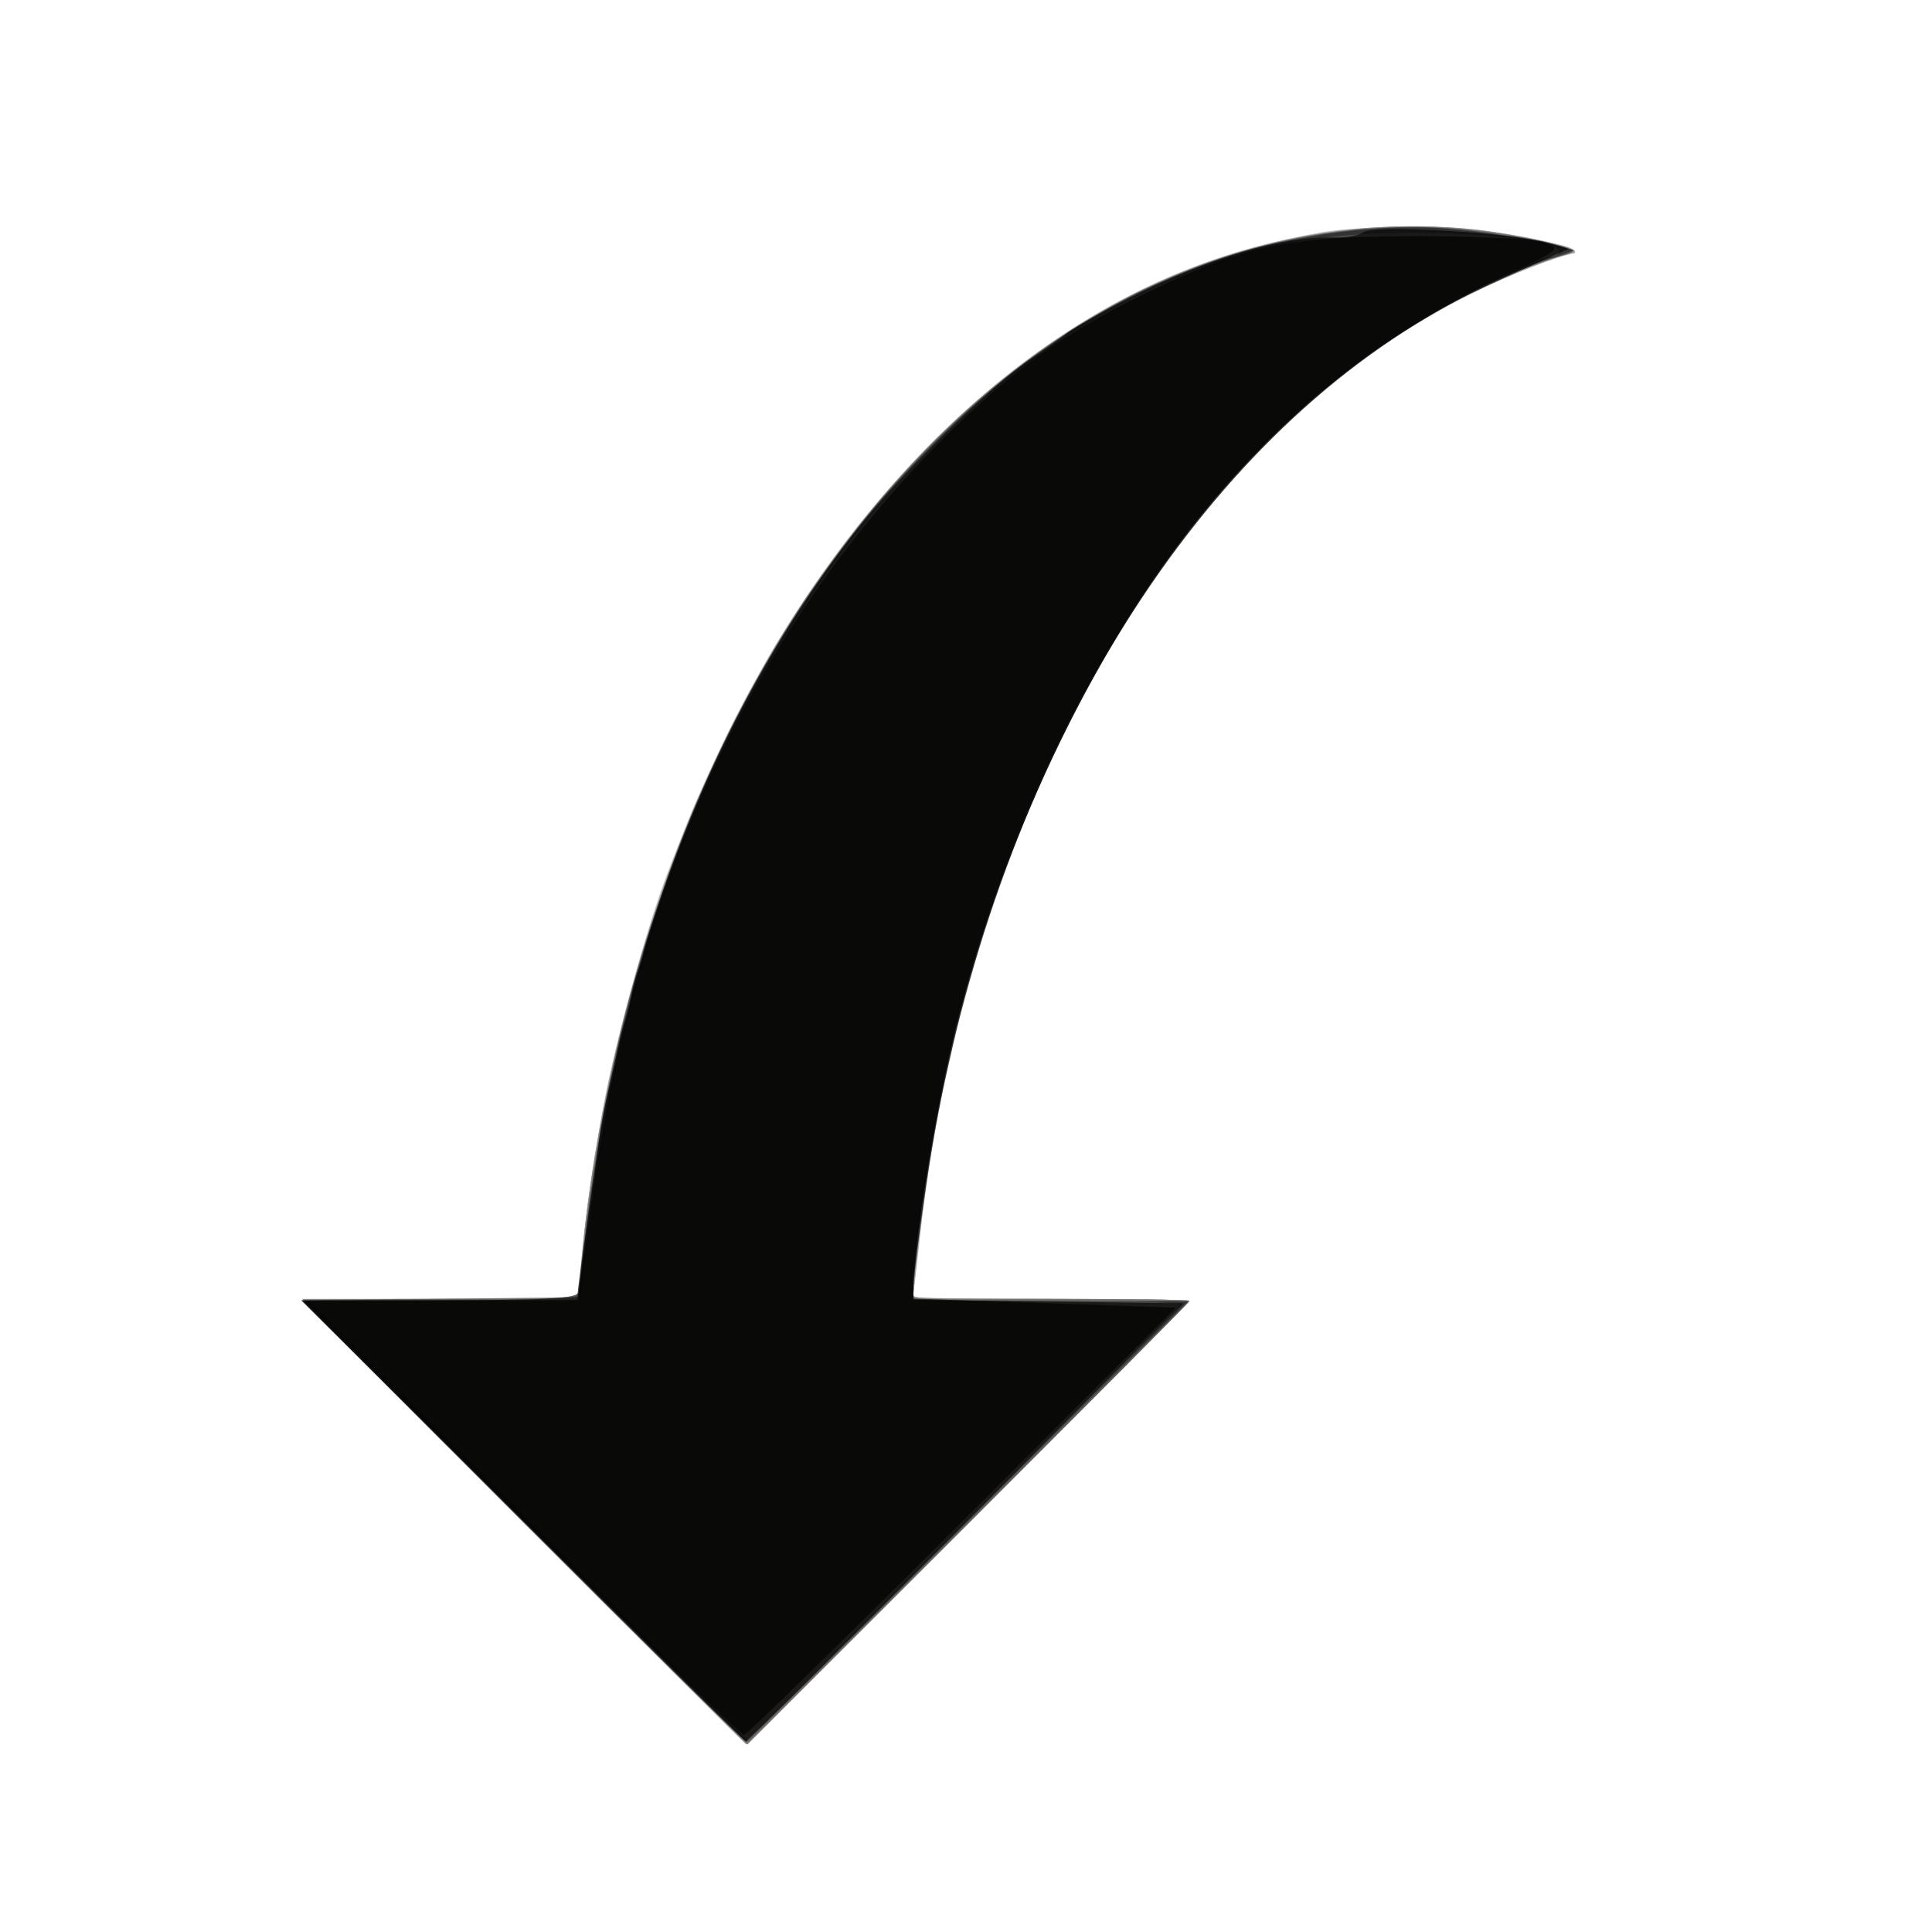 <?xml version="1.0" encoding="UTF-8"?>
<!-- Created with Inkscape (http://www.inkscape.org/) -->
<svg width="214" height="214" version="1.1" viewBox="0 0 214 214" xmlns="http://www.w3.org/2000/svg" xmlns:cc="http://creativecommons.org/ns#" xmlns:dc="http://purl.org/dc/elements/1.1/" xmlns:rdf="http://www.w3.org/1999/02/22-rdf-syntax-ns#">
 <g transform="translate(13.073 -4.816)" stroke-width=".276">
  <path d="m44.982 173.57c-13.456-13.456-24.465-24.559-24.465-24.672 0-0.113 6.812-0.206 15.137-0.206h15.137l0.158-1.034c0.087-0.569 0.355-3.018 0.595-5.444 0.378-3.813 1.763-12.807 2.569-16.678 1.628-7.823 4.71-18.747 6.844-24.259 2.182-5.637 2.816-7.164 4.672-11.246 9.477-20.846 23.351-37.877 39.426-48.397 8.774-5.742 17.847-9.298 28.296-11.089 3.931-0.674 12.793-0.82 17.28-0.285 4.328 0.516 10.529 1.849 10.678 2.295 0.056 0.169-0.307 0.395-0.808 0.503-0.501 0.107-2.208 0.686-3.793 1.286-18.489 6.998-34.75 21.79-47.217 42.951-5.707 9.686-11.045 22.033-14.242 32.942-0.489 1.668-1.18 4.025-1.537 5.238-0.356 1.213-0.794 2.95-0.972 3.859-0.178 0.91-0.615 2.894-0.971 4.411-1.04 4.426-2.323 12.267-2.904 17.739-0.296 2.79-0.615 5.553-0.709 6.14l-0.171 1.068h15.335c8.434 0 15.335 0.093 15.335 0.207 0 0.226-48.844 49.137-49.07 49.137-0.076 0-11.147-11.01-24.603-24.466z" fill="#b9b9b9"/>
  <path d="m44.983 173.5c-13.456-13.476-24.465-24.57-24.465-24.655 0-0.085 6.814-0.154 15.143-0.154 14.187 0 15.152-0.03 15.278-0.482 0.074-0.265 0.213-1.475 0.31-2.688 1.3-16.349 5.594-34.19 12.075-50.171 1.952-4.813 7.031-14.986 9.566-19.159 18.044-29.705 43.237-46.295 70.3-46.295 5.688 0 11.961 0.807 17.16 2.207 1.019 0.274 1.428 0.808 0.619 0.808-0.923 0-6.878 2.382-11.025 4.41-13.047 6.381-25.326 17.431-35.206 31.683-8.63 12.449-15.561 27.386-20.212 43.557-0.848 2.947-1.781 6.524-2.074 7.95-0.293 1.425-0.713 3.294-0.934 4.152-0.731 2.851-2.084 11.404-2.775 17.549-0.375 3.336-0.683 6.158-0.684 6.271-0.001 0.114 6.883 0.207 15.298 0.207 8.415 0 15.299 0.093 15.299 0.207 0 0.237-48.859 49.146-49.069 49.12-0.075-0.01-11.147-11.043-24.603-24.519z" fill="#a3a3a3"/>
  <path d="m44.915 173.32-24.533-24.627h30.654l0.186-2.55c1.242-17.052 6.124-36.838 13.077-52.997 10.317-23.974 25.621-42.595 43.879-53.385 14.322-8.464 31.166-11.71 46.174-8.897 3.701 0.694 7.032 1.546 6.896 1.765-0.071 0.114-0.721 0.369-1.445 0.567-4.791 1.308-12.572 5.102-18.408 8.976-25.431 16.881-44.347 49.787-51.132 88.95-0.716 4.134-2.199 15.619-2.207 17.088-0.002 0.454 0.909 0.482 15.297 0.482 8.415 0 15.299 0.093 15.299 0.207 0 0.255-48.877 49.155-49.069 49.092-0.075-0.025-11.177-11.127-24.67-24.672z" fill="#8c8c8c"/>
  <path d="m45.258 173.57c-13.456-13.456-24.465-24.559-24.465-24.672 0-0.113 6.806-0.206 15.124-0.206h15.124l0.186-2.412c0.685-8.892 2.779-20.965 5.257-30.32 12.033-45.419 40.41-78.016 73.749-84.716 9.3-1.869 18.346-1.766 27.567 0.316 3.551 0.802 4.096 1.141 2.412 1.502-0.493 0.106-2.136 0.664-3.653 1.242-13.845 5.271-26.984 15.346-37.554 28.796-6.087 7.745-12.948 19.183-16.701 27.842-6.074 14.016-9.882 26.866-12.292 41.488-0.764 4.635-1.957 14.183-1.957 15.663v0.602h15.299c8.415 0 15.299 0.093 15.299 0.207s-11.01 11.216-24.466 24.672l-24.466 24.465z" fill="#767676"/>
  <path d="m45.12 173.43c-13.38-13.38-24.327-24.39-24.327-24.465-1.6e-5 -0.075 6.792-0.137 15.093-0.137h15.093l0.211-2.067c1.935-18.926 5.02-32.586 10.771-47.69 3.753-9.855 9.574-21.214 14.624-28.531 12.417-17.995 26.659-29.981 43.035-36.217 8.778-3.343 18.976-4.879 27.913-4.204 5.397 0.408 13.574 1.915 13.574 2.503 0 0.096-0.563 0.325-1.251 0.509-3.111 0.832-9.417 3.593-13.455 5.891-17.042 9.699-31.283 25.778-41.863 47.265-7.426 15.082-12.395 31.336-15.073 49.309-0.804 5.398-1.522 12.403-1.323 12.921 0.162 0.421 1.414 0.452 15.344 0.385 8.343-0.04 15.169-9e-3 15.169 0.069-1e-4 0.237-48.75 48.788-48.987 48.788-0.121 0-11.167-10.948-24.547-24.328z" fill="#606060"/>
  <path d="m45.052 173.36-24.395-24.396h15.076c8.292 0 15.136-0.098 15.21-0.217 0.074-0.12 0.273-1.763 0.442-3.653 0.169-1.889 0.681-6.016 1.138-9.17 3.955-27.292 13.633-51.718 28.091-70.901 3.113-4.13 4.716-5.972 9.082-10.434 10.955-11.195 22.148-18.156 35.494-22.073 6.66-1.955 15.425-2.896 22.163-2.381 4.111 0.314 10.241 1.31 12.653 2.055l1.24 0.383-0.77 0.303c-0.424 0.166-1.106 0.383-1.516 0.482-1.255 0.302-6.518 2.498-9.218 3.847-8.15 4.069-15.2 9.272-22.547 16.637-9.065 9.087-15.841 18.772-22.705 32.449-1.457 2.904-2.65 5.353-2.65 5.442 0 0.089-0.681 1.764-1.514 3.72-6.204 14.581-11.042 35.103-12.323 52.269l-0.082 1.103 30.591 0.143-24.393 24.394c-13.416 13.417-24.455 24.394-24.532 24.394-0.076 0-11.117-10.978-24.534-24.396z" fill="#494949"/>
  <path d="m45.052 173.36-24.395-24.396h15.23c12 0 15.23-0.073 15.231-0.345 0.004-1.413 0.707-7.632 1.395-12.336 3.042-20.801 8.869-38.855 17.782-55.096 5.977-10.891 11.334-18.275 18.986-26.167 9.511-9.809 19.401-16.519 30.45-20.659 8.72-3.267 19.073-4.859 27.365-4.208 4.092 0.321 10.77 1.365 12.875 2.012l1.207 0.371-0.794 0.304c-0.437 0.167-1.29 0.454-1.897 0.637-3.334 1.007-10.568 4.433-14.472 6.853-16.053 9.951-29.398 25.426-39.482 45.782-8.529 17.217-13.932 36.466-16.171 57.614-0.281 2.653-0.458 4.917-0.393 5.031 0.065 0.114 6.964 0.207 15.332 0.207h15.214l-24.395 24.396c-13.417 13.418-24.458 24.396-24.534 24.396-0.076 0-11.117-10.978-24.534-24.396z" fill="#333"/>
 </g>
 <g fill-opacity=".653">
  <path d="m58.511 168.46-24.405-24.413 30.24-0.372 0.507-5.161c0.279-2.838 1.273-9.341 2.21-14.45 7.9-43.077 30.567-77.768 60.036-91.88 8.488-4.065 15.991-5.923 25.588-6.339 8.631-0.374 20.031 0.742 20.031 1.96 0 0.339-0.395 0.617-0.878 0.617-2.078 0-16.466 7.859-21.847 11.934-20.78 15.733-36.927 42.937-44.582 75.108-2.22 9.33-4.252 21.786-4.252 26.063v2.492h14.794c8.136 0 14.794 0.234 14.794 0.52s-10.761 11.278-23.914 24.427l-23.914 23.907z" fill="#5d564e"/>
  <path d="m57.809 168.44-24.419-24.427h15.306c11.779 0 15.309-0.198 15.319-0.86 0.007-0.473 0.476-3.956 1.042-7.741 0.566-3.784 1.161-7.969 1.323-9.299 0.162-1.33 0.631-3.807 1.044-5.505 0.412-1.697 0.904-3.86 1.092-4.806s0.516-2.185 0.728-2.752c0.212-0.568 0.522-1.806 0.688-2.752s0.495-2.185 0.73-2.752c0.235-0.568 0.532-1.565 0.661-2.216 0.128-0.651 1.126-3.76 2.217-6.909 5.153-14.871 12.042-27.73 21.099-39.384 4.919-6.329 15.214-16.466 19.656-19.355 1.668-1.085 3.401-2.319 3.85-2.742 0.45-0.423 3.546-2.165 6.881-3.871 8.954-4.58 16.82-6.907 22.842-6.759 1.281 0.032 2.675-0.22 3.096-0.56 1.116-0.898 16.674 0.005 20.721 1.203l2.064 0.611-4.128 1.848c-7.633 3.417-9.864 4.575-14.231 7.39-26.898 17.339-46.687 52.768-52.824 94.573-0.771 5.249-1.403 10.233-1.405 11.078l-3e-3 1.535 29.931 0.371-24.06 24.255c-13.233 13.34-24.227 24.255-24.431 24.255-0.203 0-11.359-10.992-24.789-24.427z"/>
  <path d="m57.623 168.12-24.241-24.06 30.557-0.046 0.364-2.236c0.2-1.23 0.859-5.797 1.464-10.149 4.7-33.816 17.681-61.837 38.264-82.601 7.76-7.828 13.651-12.089 22.929-16.586 10.844-5.255 15.653-6.264 29.931-6.281 6.623-0.008 12.97 0.301 14.106 0.685 2.033 0.689 1.961 0.748-4.709 3.878-20.873 9.795-36.428 26.105-48.654 51.019-5.149 10.493-9.17 21.555-11.954 32.89-1.871 7.618-4.503 23.387-4.515 27.057l-7e-3 2.149 29.086 1.013-23.656 23.664c-13.011 13.015-23.896 23.664-24.19 23.664s-11.442-10.827-24.774-24.06z"/>
 </g>
</svg>
